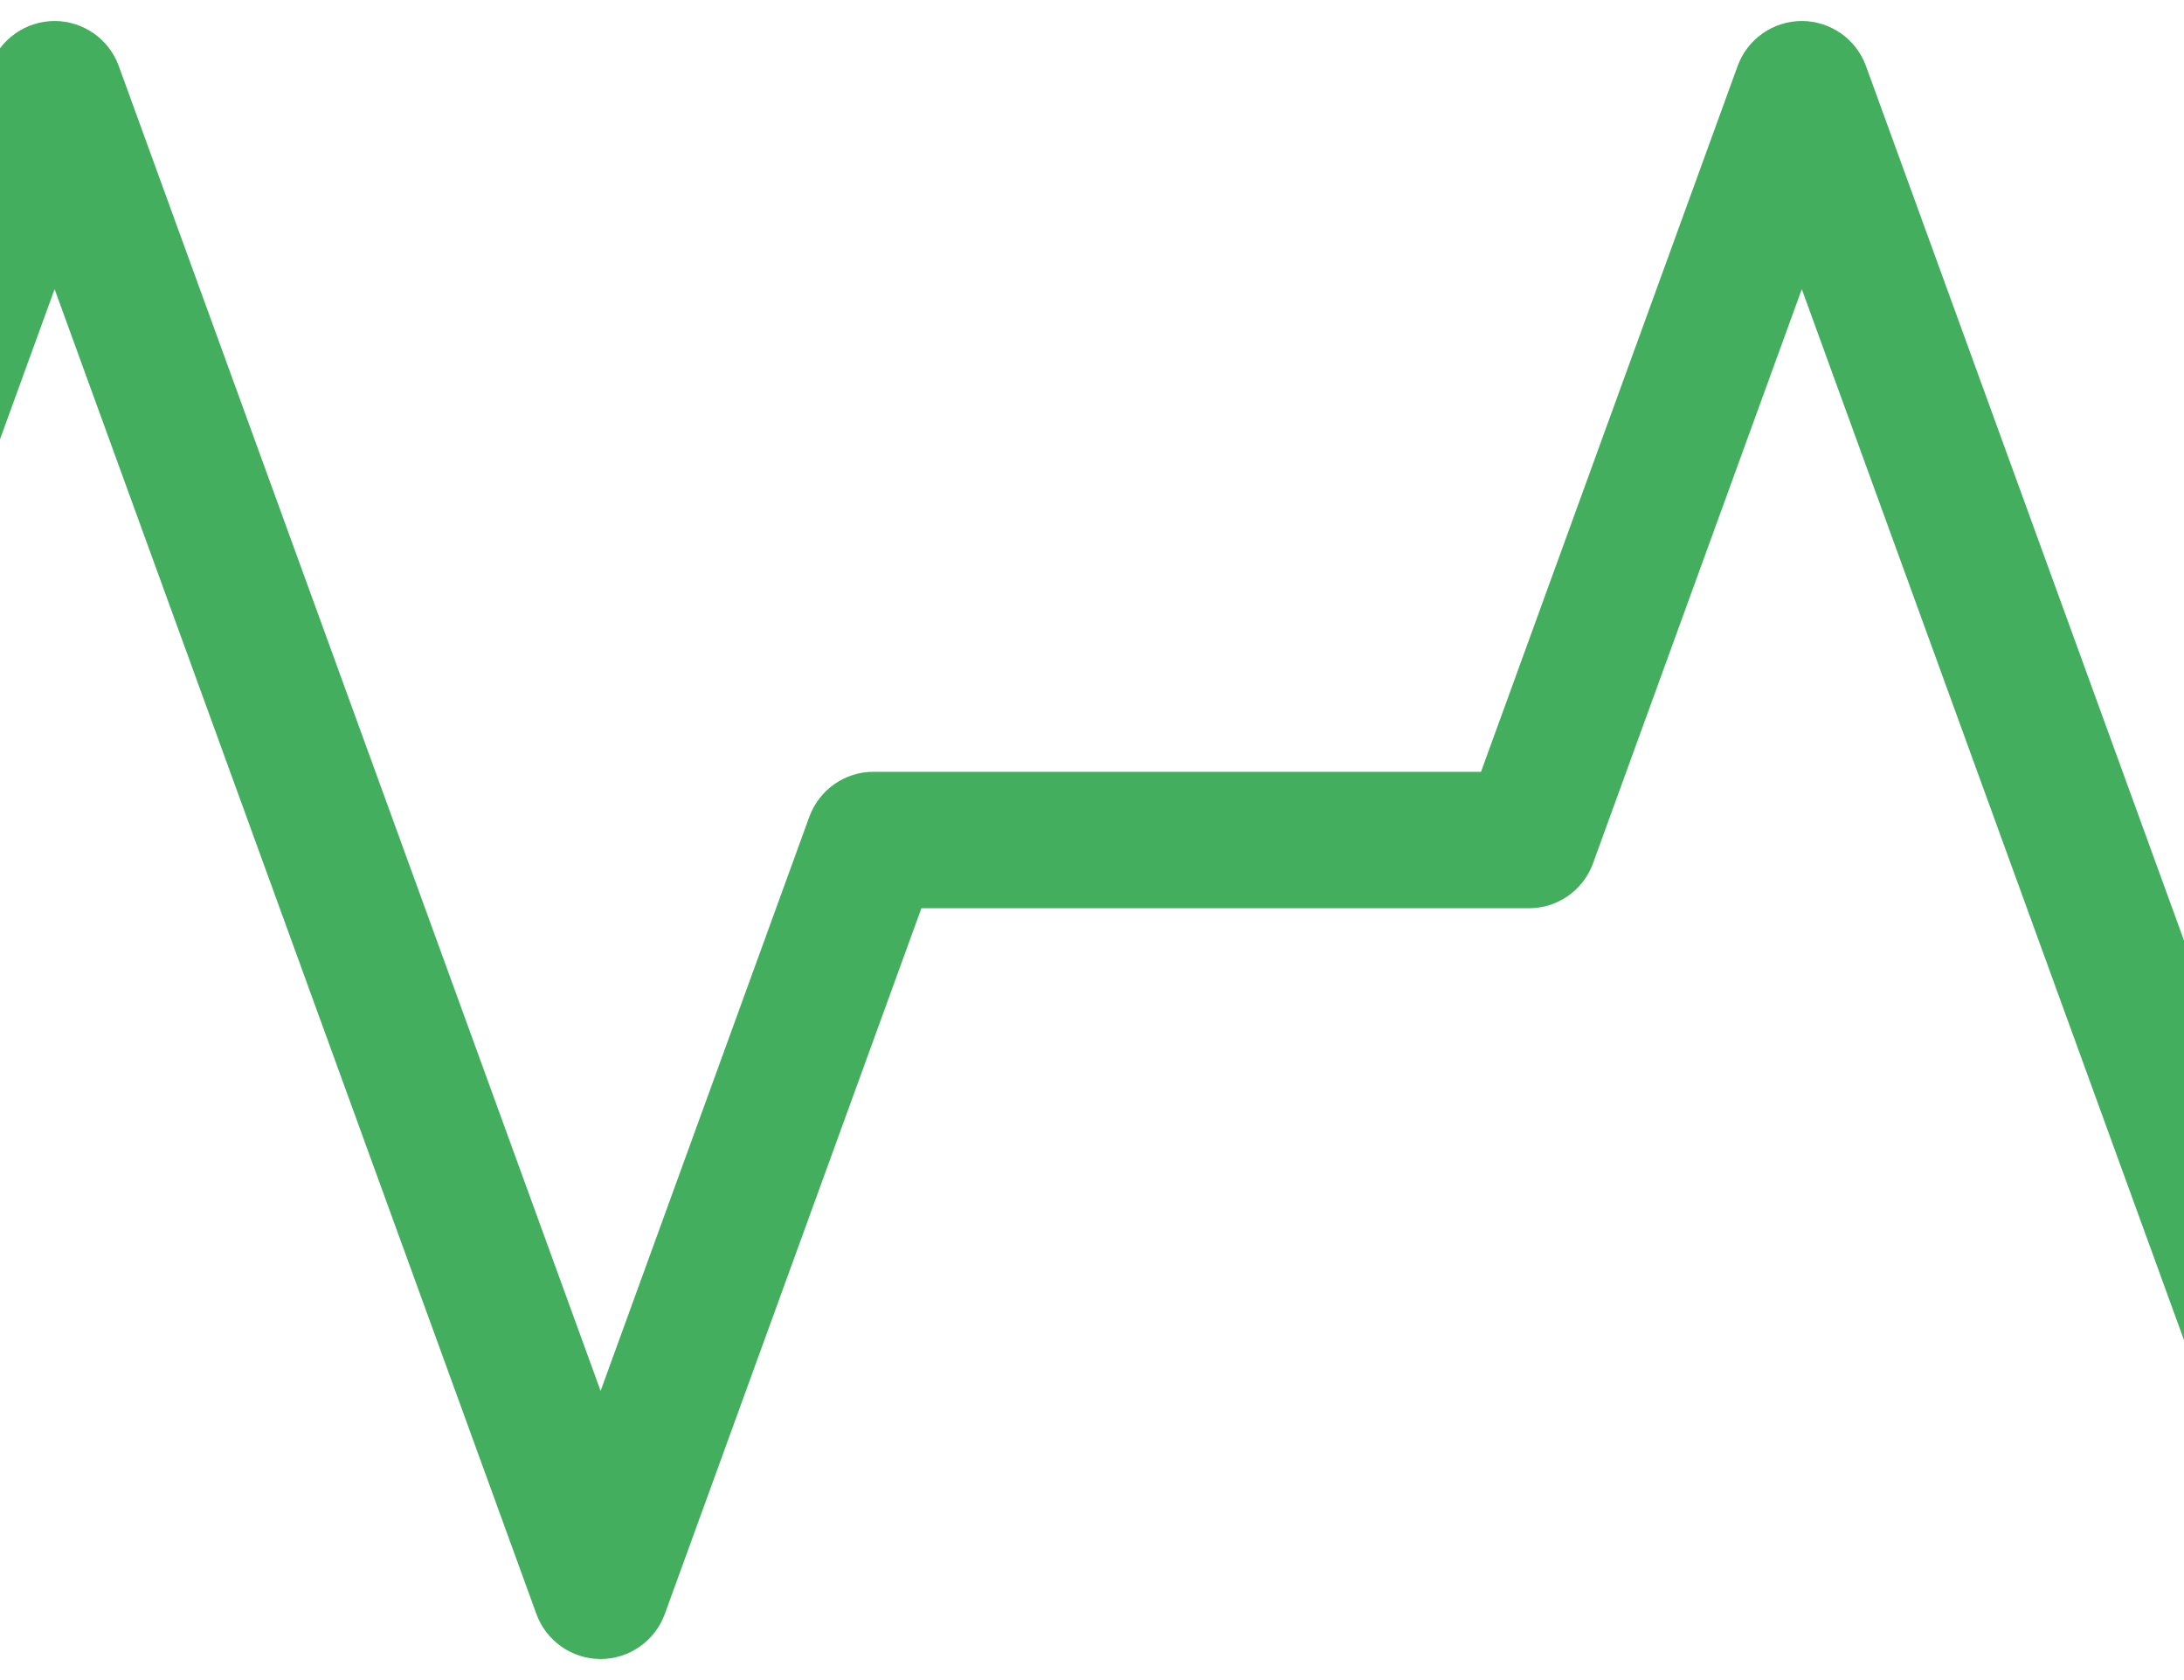 <svg xmlns="http://www.w3.org/2000/svg" viewBox="0 0 26 20"><path fill="#42AE5E" fill-rule="evenodd" d="M1.117 0.398C0.98 0.302 0.817 0.25 0.65 0.25C0.483 0.25 0.32 0.302 0.183 0.398C0.047 0.493 -0.057 0.629 -0.114 0.786L-3.169 9.188H-8.287C-8.503 9.188 -8.71 9.273 -8.862 9.425C-9.014 9.578 -9.1 9.785 -9.1 10C-9.1 10.216 -9.014 10.422 -8.862 10.575C-8.71 10.727 -8.503 10.812 -8.287 10.812H-2.6C-2.433 10.812 -2.27 10.761 -2.134 10.666C-1.997 10.57 -1.893 10.435 -1.836 10.278L0.65 3.442L6.386 19.214C6.443 19.371 6.547 19.506 6.684 19.602C6.82 19.698 6.983 19.749 7.15 19.749C7.317 19.749 7.48 19.698 7.616 19.602C7.753 19.506 7.857 19.371 7.914 19.214L10.969 10.812H12.512H16.087H18.2C18.367 10.812 18.53 10.761 18.666 10.666C18.803 10.57 18.907 10.435 18.964 10.278L21.45 3.442L27.186 19.214C27.243 19.371 27.347 19.506 27.484 19.602C27.62 19.698 27.783 19.749 27.95 19.749C28.117 19.749 28.28 19.698 28.416 19.602C28.553 19.506 28.657 19.371 28.714 19.214L31.769 10.812H36.888C36.943 10.812 36.997 10.807 37.05 10.796C37.103 10.807 37.157 10.812 37.212 10.812H42.9C43.067 10.812 43.23 10.761 43.366 10.666C43.503 10.57 43.607 10.435 43.664 10.278L46.15 3.442L51.886 19.214C51.943 19.371 52.047 19.506 52.184 19.602C52.32 19.698 52.483 19.749 52.65 19.749C52.817 19.749 52.98 19.698 53.116 19.602C53.253 19.506 53.357 19.371 53.414 19.214L56.469 10.812H61.587C61.803 10.812 62.01 10.727 62.162 10.575C62.314 10.422 62.4 10.216 62.4 10C62.4 9.785 62.314 9.578 62.162 9.425C62.01 9.273 61.803 9.188 61.587 9.188H55.9C55.733 9.187 55.571 9.238 55.434 9.334C55.298 9.429 55.194 9.564 55.136 9.72L52.65 16.558L46.914 0.786C46.857 0.629 46.753 0.493 46.617 0.398C46.48 0.302 46.317 0.25 46.15 0.25C45.983 0.25 45.82 0.302 45.684 0.398C45.547 0.493 45.443 0.629 45.386 0.786L42.331 9.188H37.212C37.157 9.188 37.103 9.193 37.05 9.204C36.997 9.193 36.943 9.188 36.888 9.188H31.2C31.033 9.187 30.871 9.238 30.734 9.334C30.598 9.429 30.494 9.564 30.436 9.72L27.95 16.558L22.214 0.786C22.157 0.629 22.053 0.493 21.917 0.398C21.78 0.302 21.617 0.25 21.45 0.25C21.283 0.25 21.12 0.302 20.983 0.398C20.847 0.493 20.743 0.629 20.686 0.786L17.631 9.188H16.087H12.512H10.4C10.233 9.187 10.071 9.238 9.934 9.334C9.798 9.429 9.694 9.564 9.636 9.72L7.15 16.558L1.414 0.786C1.357 0.629 1.253 0.493 1.117 0.398Z" clip-rule="evenodd"/></svg>